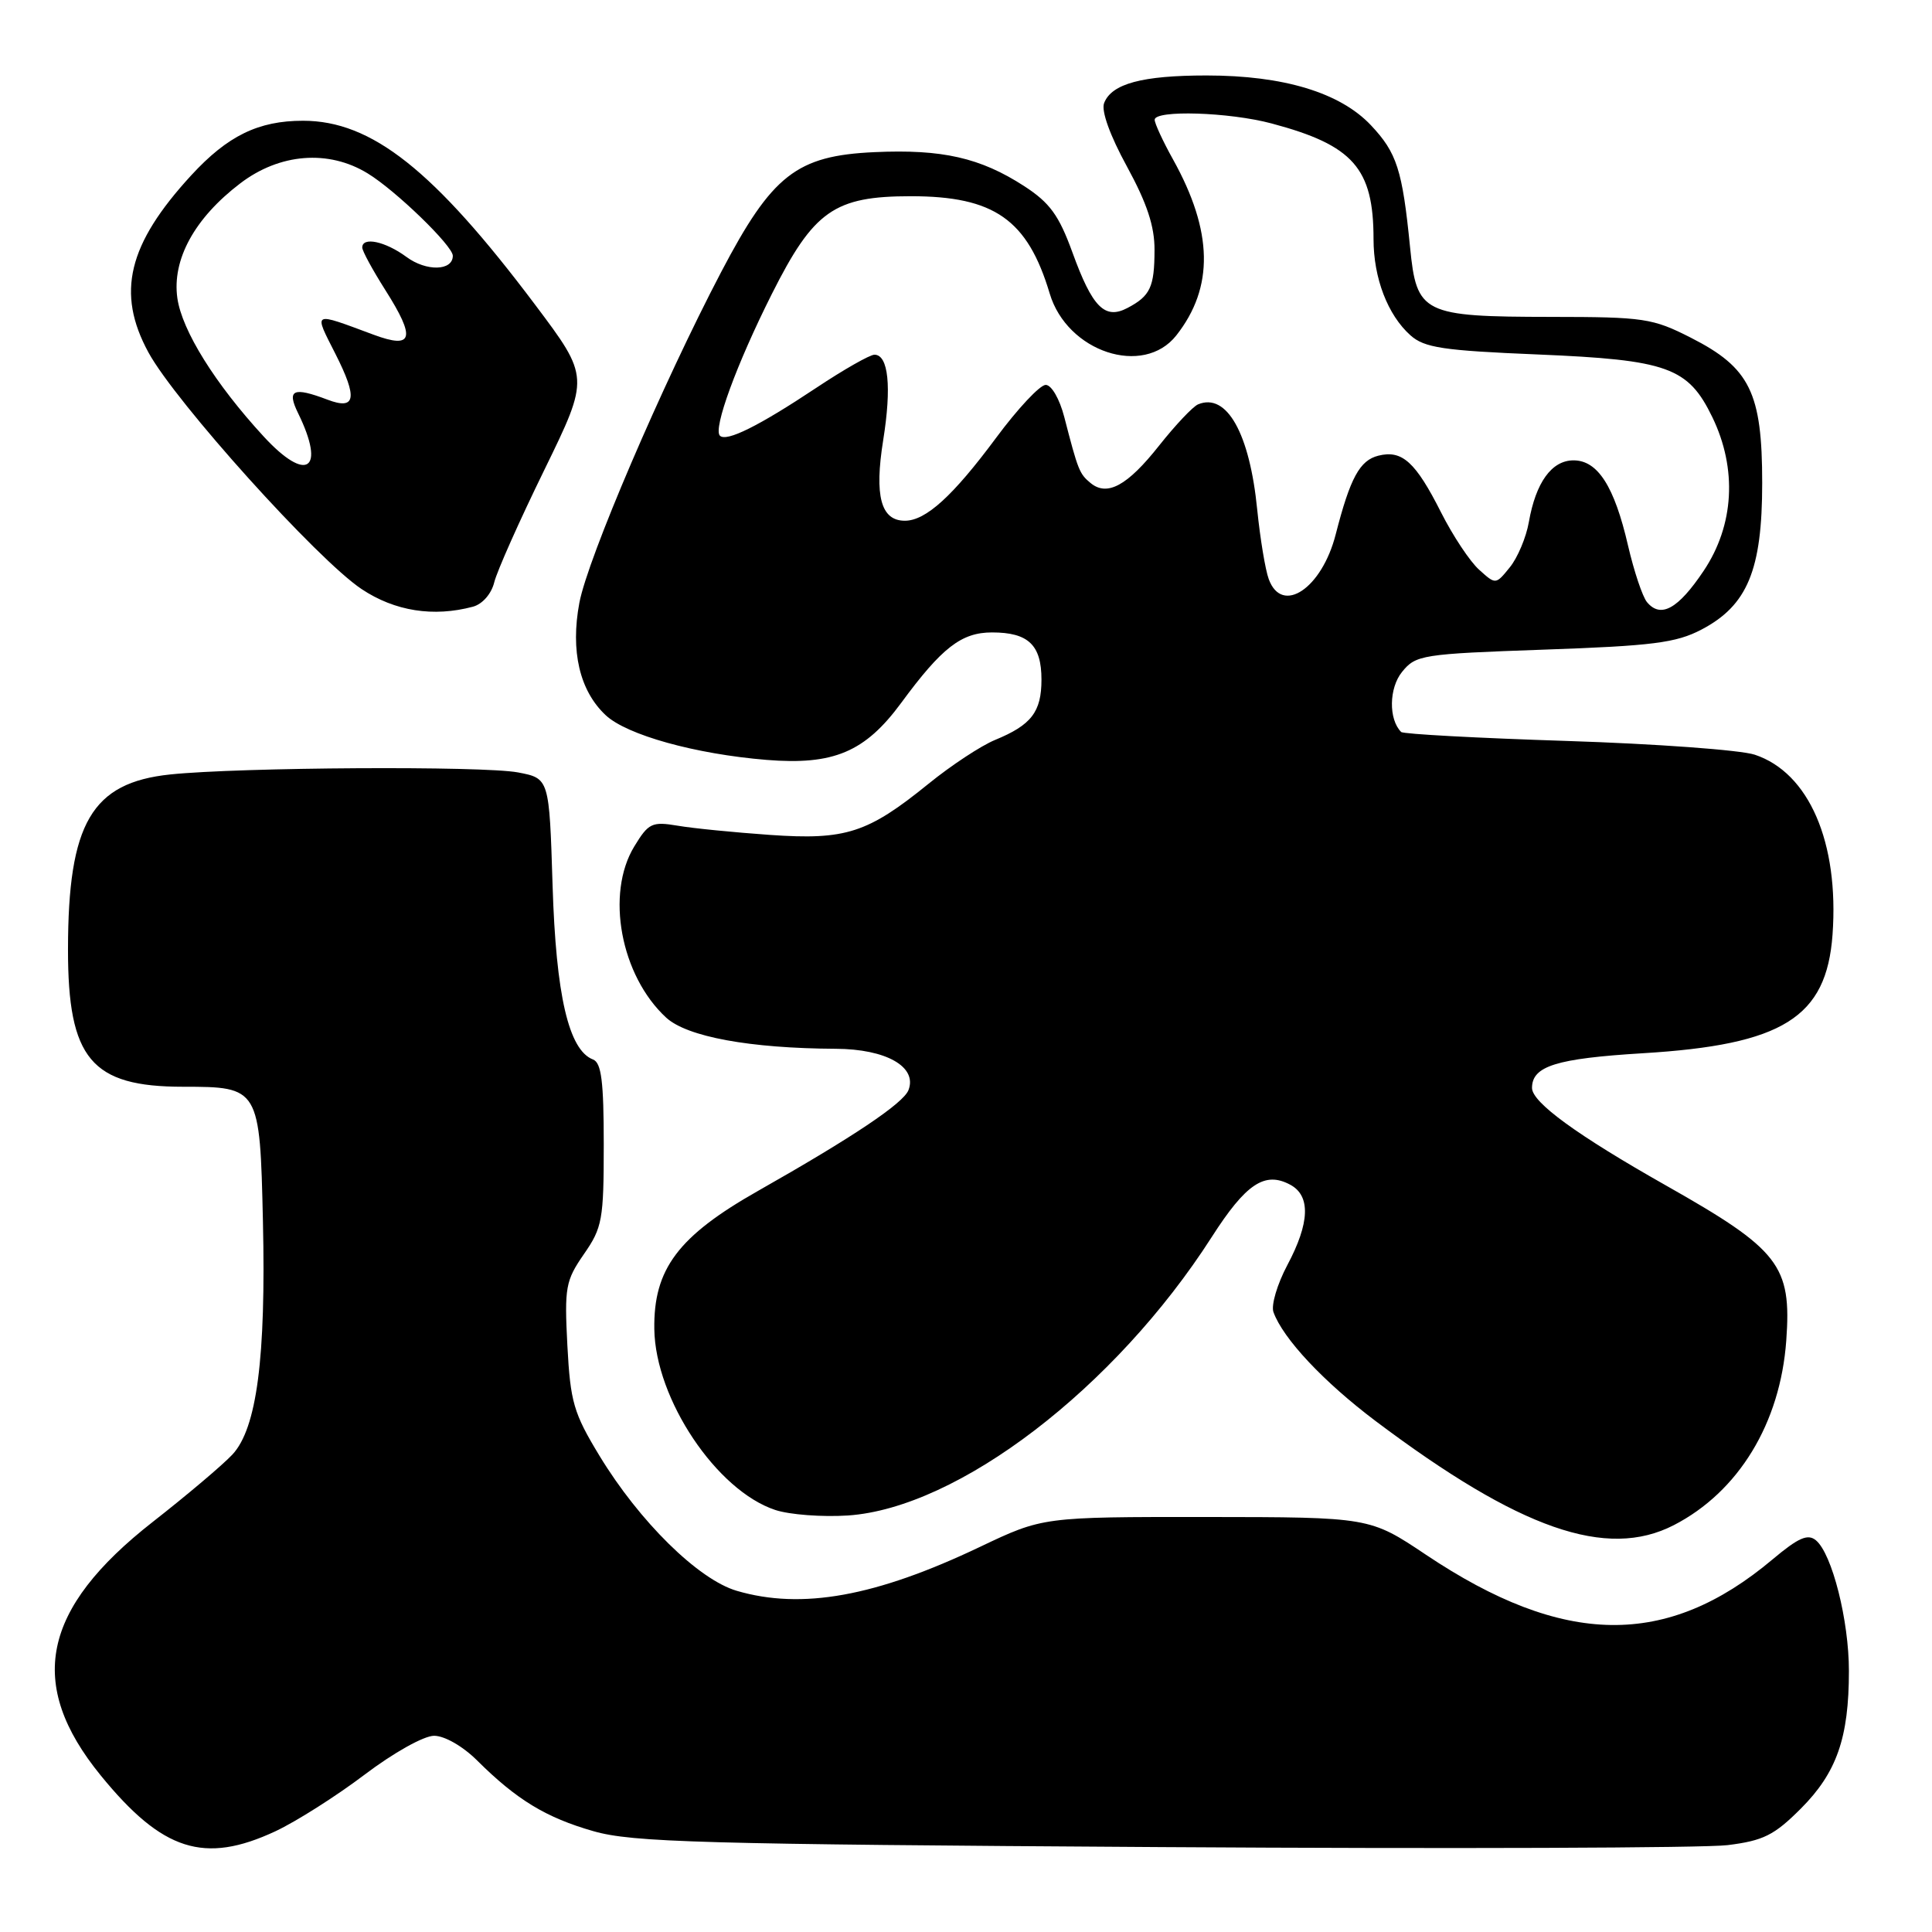 <?xml version="1.0" encoding="UTF-8" standalone="no"?>
<!DOCTYPE svg PUBLIC "-//W3C//DTD SVG 1.1//EN" "http://www.w3.org/Graphics/SVG/1.1/DTD/svg11.dtd" >
<svg xmlns="http://www.w3.org/2000/svg" xmlns:xlink="http://www.w3.org/1999/xlink" version="1.1" viewBox="0 0 256 256">
 <g >
 <path fill="currentColor"
d=" M 36.50 242.65 C 39.25 241.36 44.56 237.99 48.30 235.16 C 52.14 232.25 56.16 230.00 57.52 230.00 C 58.91 230.00 61.33 231.39 63.22 233.27 C 68.46 238.48 72.34 240.84 78.63 242.64 C 83.80 244.12 92.81 244.37 153.93 244.75 C 192.12 244.99 225.86 244.87 228.91 244.49 C 233.65 243.90 235.08 243.19 238.62 239.65 C 243.37 234.89 244.99 230.28 244.99 221.43 C 245.00 214.74 242.76 205.88 240.62 204.10 C 239.54 203.20 238.30 203.75 234.87 206.63 C 220.86 218.41 207.20 218.23 188.96 206.02 C 181.50 201.03 181.50 201.03 159.85 201.01 C 138.19 201.00 138.19 201.00 129.85 204.97 C 116.02 211.56 106.24 213.32 97.62 210.79 C 92.53 209.29 84.74 201.63 79.43 192.89 C 76.00 187.24 75.58 185.78 75.18 178.29 C 74.78 170.57 74.94 169.70 77.37 166.18 C 79.81 162.67 80.00 161.62 80.00 151.66 C 80.00 143.31 79.69 140.82 78.58 140.39 C 75.35 139.15 73.67 131.89 73.22 117.32 C 72.78 103.14 72.78 103.14 68.64 102.35 C 64.00 101.47 31.73 101.66 22.55 102.62 C 12.15 103.71 9.02 109.07 9.01 125.80 C 9.00 140.30 12.10 144.00 24.26 144.00 C 34.36 144.00 34.44 144.13 34.84 161.84 C 35.25 179.93 34.03 189.27 30.79 192.74 C 29.53 194.09 24.78 198.11 20.24 201.66 C 5.51 213.19 3.47 223.14 13.35 235.26 C 21.52 245.28 27.07 247.05 36.50 242.65 Z  M 221.79 202.09 C 230.37 197.67 235.90 188.59 236.69 177.62 C 237.41 167.67 235.78 165.58 220.73 157.07 C 208.96 150.41 203.00 146.07 203.00 144.16 C 203.00 141.26 206.21 140.26 217.68 139.56 C 236.24 138.44 242.02 134.83 242.82 123.85 C 243.70 111.63 239.70 102.38 232.51 100.00 C 230.63 99.38 219.43 98.56 207.62 98.18 C 195.82 97.80 185.94 97.27 185.66 96.99 C 183.98 95.31 184.04 91.17 185.78 89.03 C 187.60 86.78 188.40 86.65 204.59 86.08 C 218.98 85.58 222.09 85.18 225.44 83.43 C 231.55 80.23 233.50 75.54 233.50 64.00 C 233.50 52.02 231.88 48.73 224.05 44.75 C 218.98 42.17 217.84 42.00 205.57 41.99 C 188.49 41.97 187.71 41.58 186.84 32.75 C 185.82 22.49 185.09 20.24 181.65 16.59 C 177.57 12.27 170.08 10.00 159.88 10.00 C 151.34 10.00 147.29 11.09 146.30 13.66 C 145.90 14.69 147.08 17.96 149.33 22.07 C 151.98 26.93 153.00 29.99 152.98 33.14 C 152.97 38.04 152.42 39.22 149.39 40.81 C 146.39 42.39 144.74 40.72 142.10 33.44 C 140.31 28.52 139.11 26.87 135.71 24.66 C 129.90 20.90 124.85 19.75 115.87 20.16 C 105.55 20.63 102.31 23.16 95.55 36.06 C 87.76 50.93 77.88 73.98 76.77 79.87 C 75.57 86.25 76.80 91.53 80.25 94.76 C 83.04 97.39 92.14 99.92 101.57 100.69 C 110.45 101.41 114.62 99.65 119.41 93.14 C 124.80 85.81 127.39 83.80 131.45 83.80 C 136.26 83.80 138.00 85.46 138.00 90.05 C 138.00 94.34 136.66 96.07 131.84 98.05 C 130.00 98.81 126.04 101.41 123.04 103.85 C 114.96 110.40 112.08 111.33 102.02 110.63 C 97.33 110.30 91.83 109.76 89.80 109.41 C 86.39 108.84 85.93 109.06 84.05 112.15 C 80.22 118.43 82.24 129.28 88.27 134.84 C 91.04 137.38 99.33 138.91 110.75 138.97 C 117.42 139.00 121.57 141.36 120.38 144.44 C 119.71 146.19 113.04 150.66 100.46 157.79 C 89.85 163.80 86.58 168.16 86.70 176.12 C 86.84 185.39 94.95 197.51 102.73 200.08 C 104.64 200.71 108.97 201.03 112.35 200.81 C 126.97 199.82 147.72 183.94 160.55 163.93 C 165.09 156.84 167.59 155.17 170.96 156.98 C 173.69 158.44 173.56 162.04 170.57 167.65 C 169.24 170.16 168.41 172.95 168.74 173.86 C 170.01 177.38 175.39 183.11 182.28 188.30 C 201.38 202.66 212.89 206.67 221.79 202.09 Z  M 62.67 80.39 C 63.92 80.05 65.11 78.70 65.49 77.16 C 65.85 75.69 68.84 68.98 72.14 62.24 C 78.12 49.98 78.12 49.98 70.90 40.37 C 57.49 22.53 49.25 16.00 40.15 16.00 C 34.23 16.00 30.16 17.99 25.33 23.24 C 16.94 32.37 15.38 38.82 19.67 46.70 C 23.25 53.28 42.08 74.18 47.92 78.06 C 52.32 80.99 57.44 81.79 62.67 80.39 Z  M 218.23 79.78 C 217.64 79.06 216.51 75.69 215.72 72.28 C 213.91 64.44 211.71 61.00 208.50 61.00 C 205.61 61.00 203.50 63.92 202.58 69.18 C 202.23 71.20 201.09 73.90 200.06 75.17 C 198.19 77.48 198.19 77.48 195.99 75.49 C 194.77 74.40 192.52 71.00 190.97 67.94 C 187.57 61.20 185.79 59.59 182.64 60.38 C 180.17 61.00 178.91 63.32 176.99 70.80 C 175.16 77.98 169.88 81.52 168.12 76.75 C 167.66 75.51 166.98 71.37 166.59 67.55 C 165.59 57.41 162.55 52.00 158.75 53.58 C 158.06 53.87 155.75 56.32 153.60 59.03 C 149.38 64.37 146.70 65.83 144.49 63.99 C 143.03 62.78 142.85 62.34 141.02 55.25 C 140.40 52.86 139.33 51.00 138.56 51.00 C 137.80 51.00 134.85 54.15 132.00 58.00 C 126.26 65.74 122.67 69.00 119.90 69.00 C 116.72 69.00 115.84 65.73 117.03 58.31 C 118.16 51.25 117.72 47.00 115.87 47.00 C 115.26 47.00 111.78 48.98 108.13 51.41 C 100.52 56.47 96.25 58.59 95.39 57.73 C 94.47 56.80 97.60 48.25 102.27 38.96 C 107.82 27.92 110.54 26.00 120.70 26.00 C 131.74 26.00 136.16 29.09 139.09 38.89 C 141.40 46.64 151.51 49.98 155.87 44.44 C 160.88 38.07 160.74 30.67 155.43 21.12 C 154.09 18.72 153.00 16.35 153.00 15.87 C 153.00 14.55 162.86 14.85 168.50 16.36 C 179.31 19.24 182.00 22.29 182.00 31.68 C 182.00 36.85 183.88 41.74 186.89 44.43 C 188.74 46.08 191.19 46.45 203.78 46.97 C 220.98 47.69 223.69 48.66 226.90 55.29 C 230.21 62.14 229.79 69.59 225.75 75.63 C 222.35 80.71 220.05 81.97 218.23 79.78 Z  M 34.94 57.84 C 28.51 50.86 24.11 43.80 23.50 39.50 C 22.78 34.39 25.78 28.91 31.83 24.30 C 37.06 20.31 43.53 19.80 48.71 22.97 C 52.41 25.22 60.00 32.57 60.00 33.89 C 60.00 35.91 56.48 35.99 53.85 34.04 C 51.05 31.98 48.00 31.33 48.00 32.80 C 48.00 33.25 49.37 35.77 51.05 38.42 C 55.13 44.85 54.75 46.30 49.50 44.35 C 41.28 41.30 41.55 41.17 44.45 46.90 C 47.42 52.76 47.14 54.38 43.40 52.96 C 38.84 51.23 37.97 51.63 39.50 54.75 C 43.20 62.31 40.65 64.04 34.94 57.84 Z "/>
</g>
</svg>